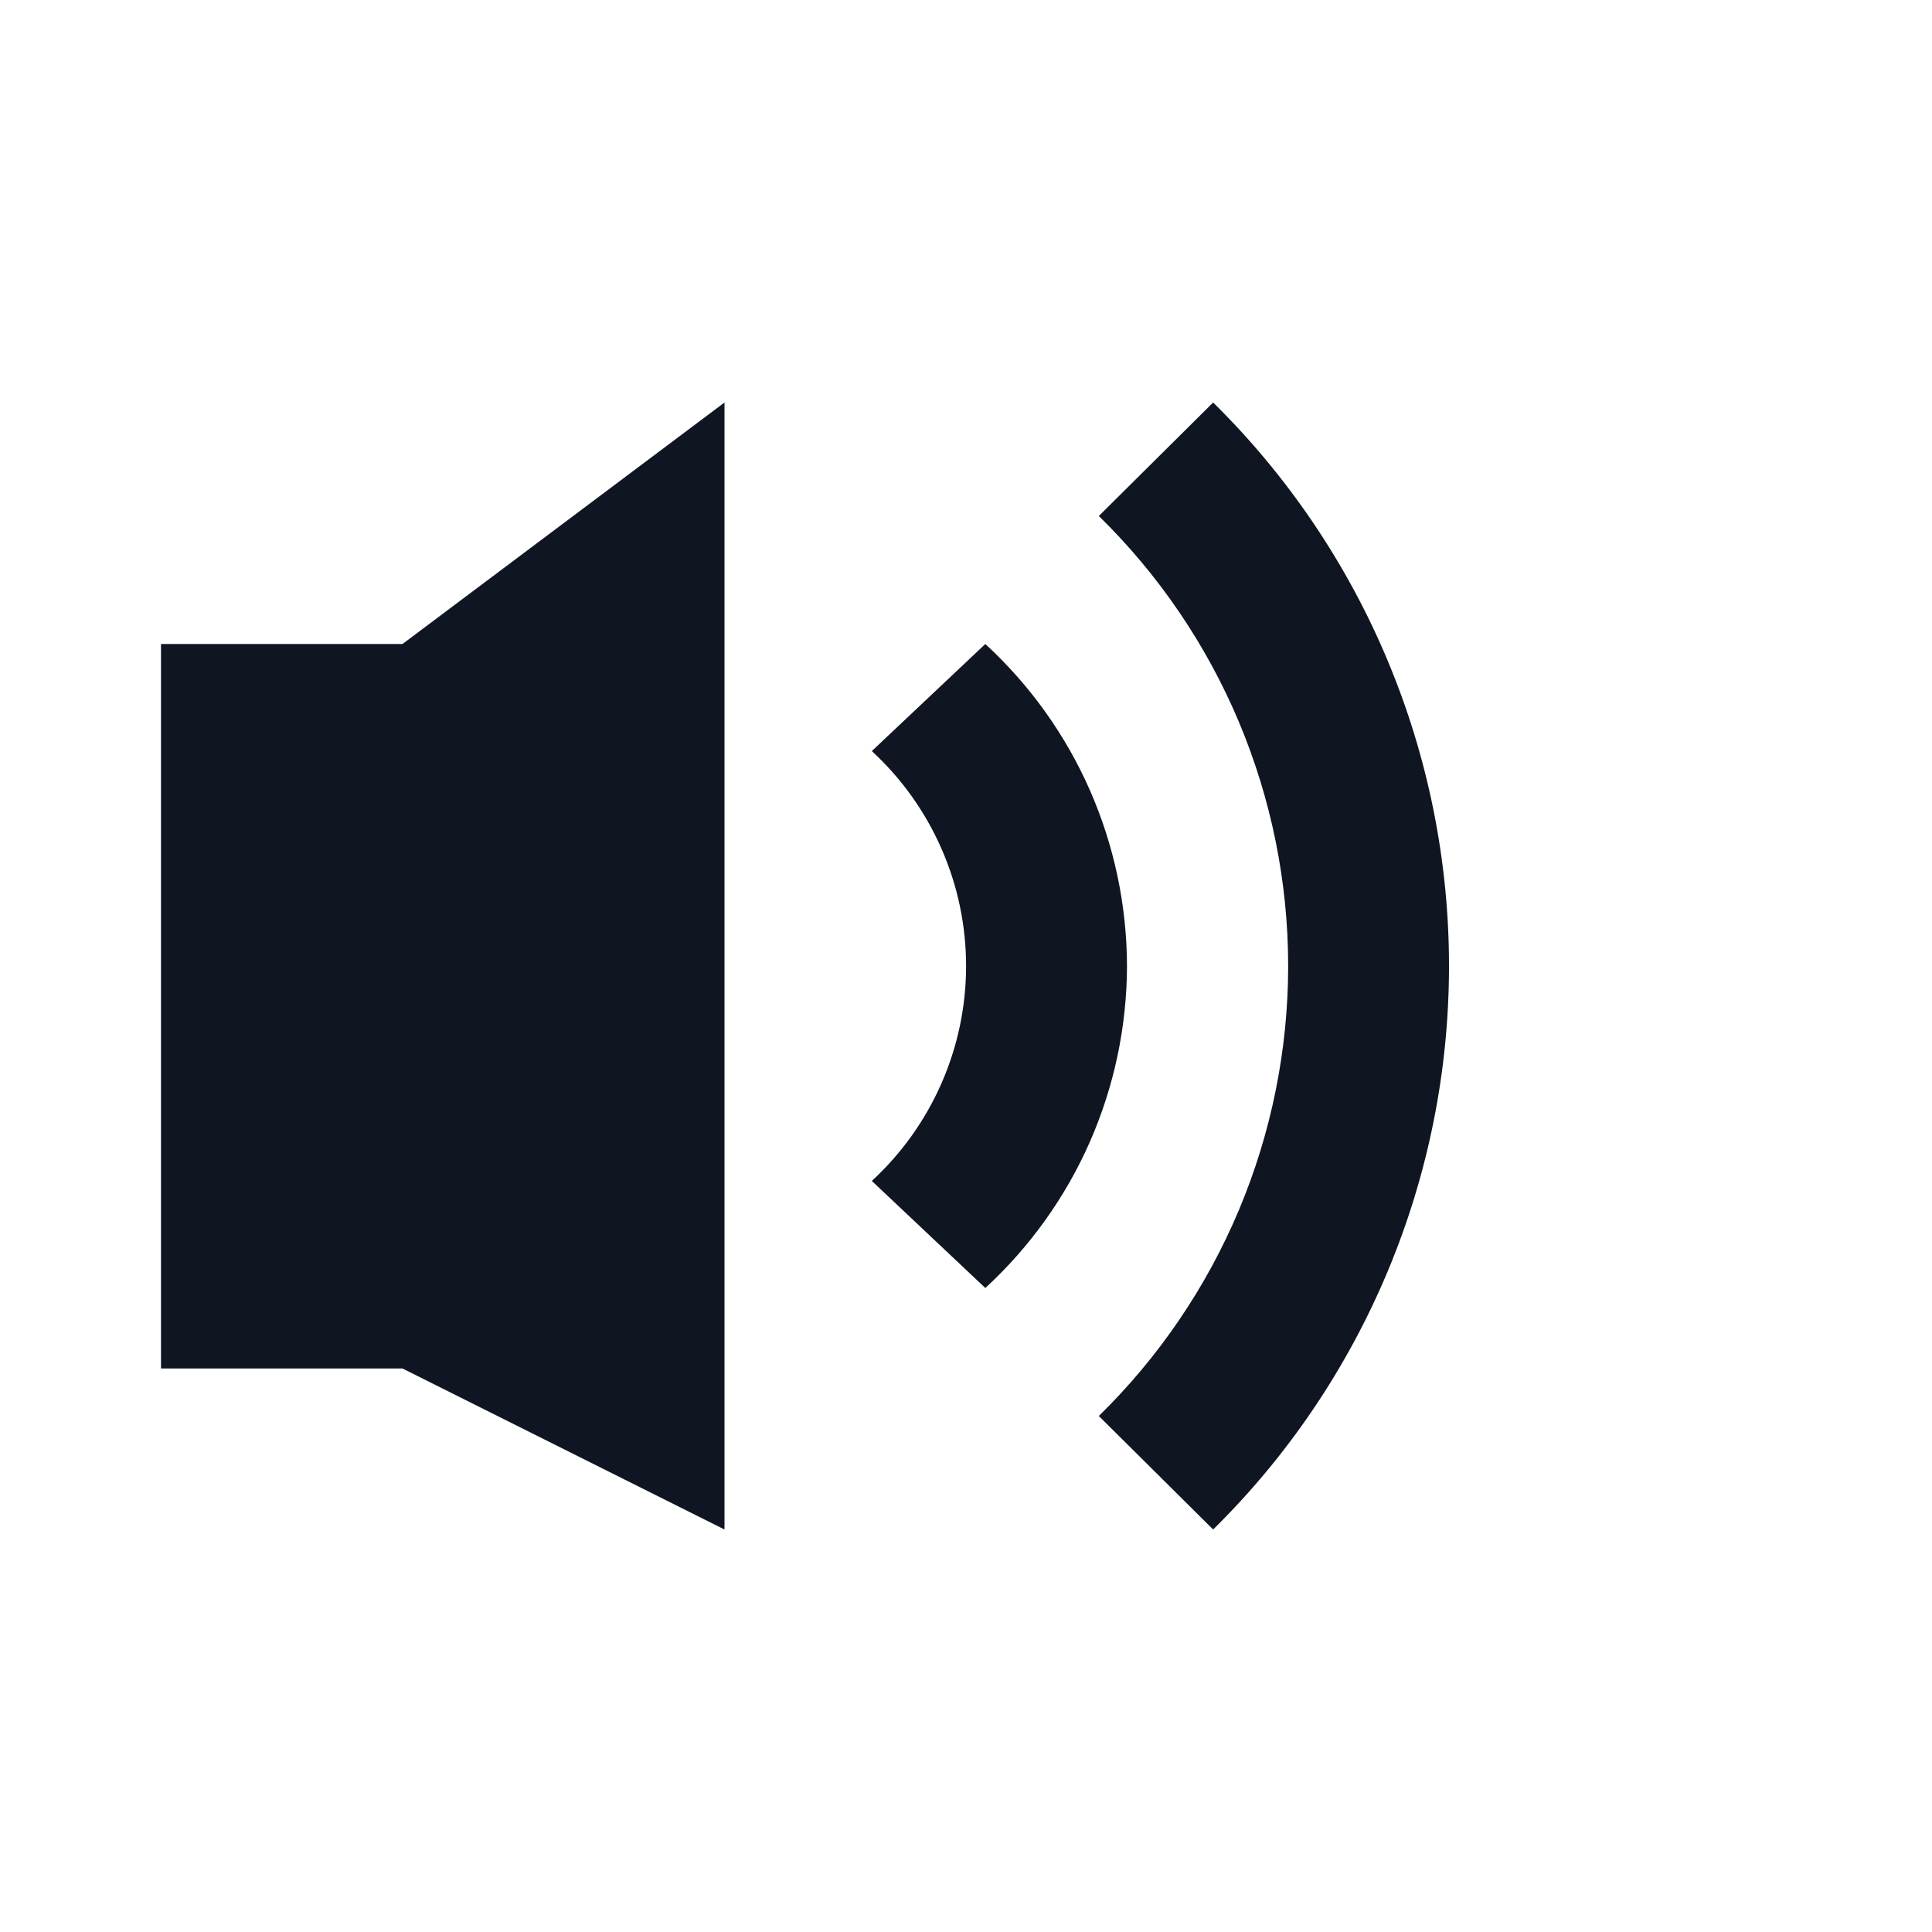 <svg width="24" height="24" viewBox="0 0 24 24" fill="none" xmlns="http://www.w3.org/2000/svg">
<path d="M14 12C13.998 11.248 13.841 10.504 13.539 9.816C13.236 9.127 12.793 8.509 12.24 8L10.83 9.33C11.199 9.67 11.494 10.083 11.695 10.542C11.897 11.002 12.001 11.498 12.001 12C12.001 12.502 11.897 12.998 11.695 13.458C11.494 13.917 11.199 14.33 10.83 14.67L12.24 16C12.793 15.491 13.236 14.873 13.539 14.184C13.841 13.496 13.998 12.752 14 12ZM18 12C18 10.697 17.741 9.407 17.238 8.206C16.735 7.004 15.998 5.914 15.07 5L13.65 6.41C14.394 7.138 14.986 8.008 15.39 8.968C15.793 9.928 16.002 10.959 16.002 12C16.002 13.041 15.793 14.072 15.39 15.032C14.986 15.992 14.394 16.862 13.65 17.59L15.07 19C15.998 18.086 16.735 16.996 17.238 15.794C17.741 14.593 18 13.303 18 12ZM9 5V19L5 17H2V8H5L9 5Z" fill="#0F1621"/>
</svg>
